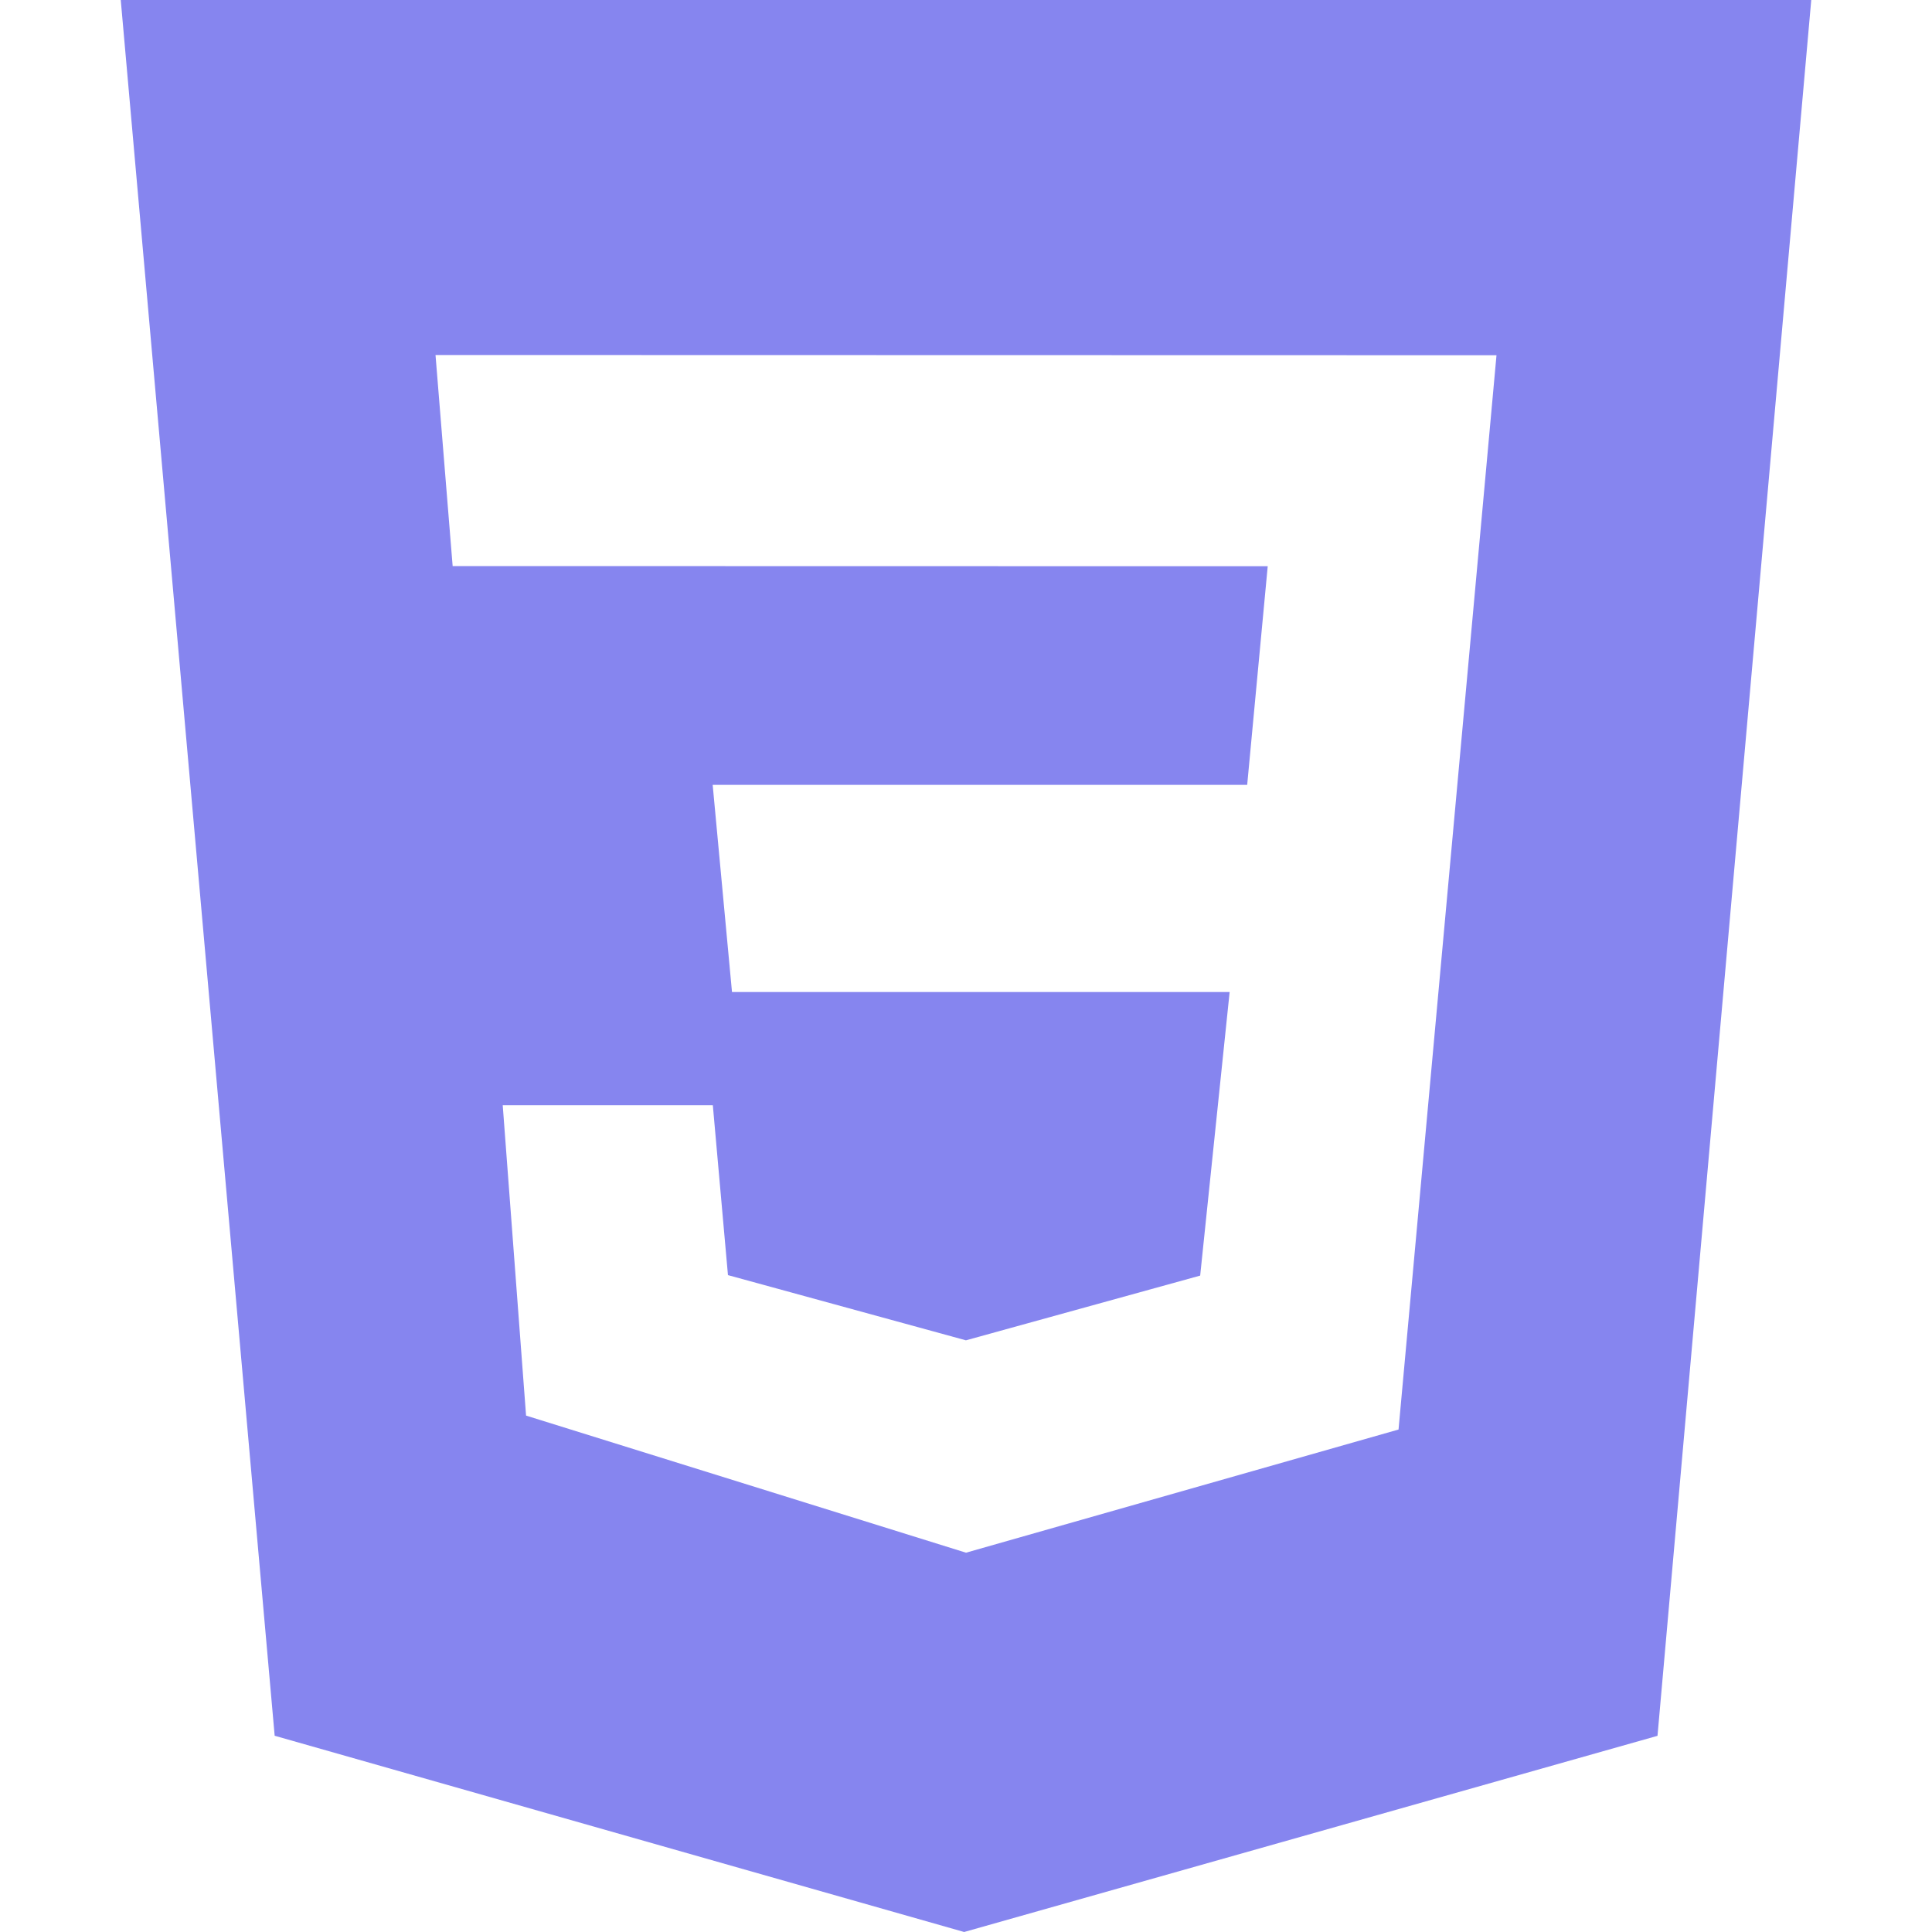 <svg width="100" height="100" viewBox="0 0 100 100" fill="none" xmlns="http://www.w3.org/2000/svg">
<path d="M6.25 0H93.75L85.792 89.846L49.904 100L14.217 89.842L6.25 0ZM77.458 18.387L22.542 18.375L23.429 29.3L65.617 29.308L64.554 40.625H36.888L37.888 51.346H63.646L62.121 66.025L49.996 69.375L37.679 66L36.896 57.208H26.021L27.229 73.271L50 80.367L72.388 73.992L77.458 18.392V18.387Z" fill="#8685EF"/>
</svg>

